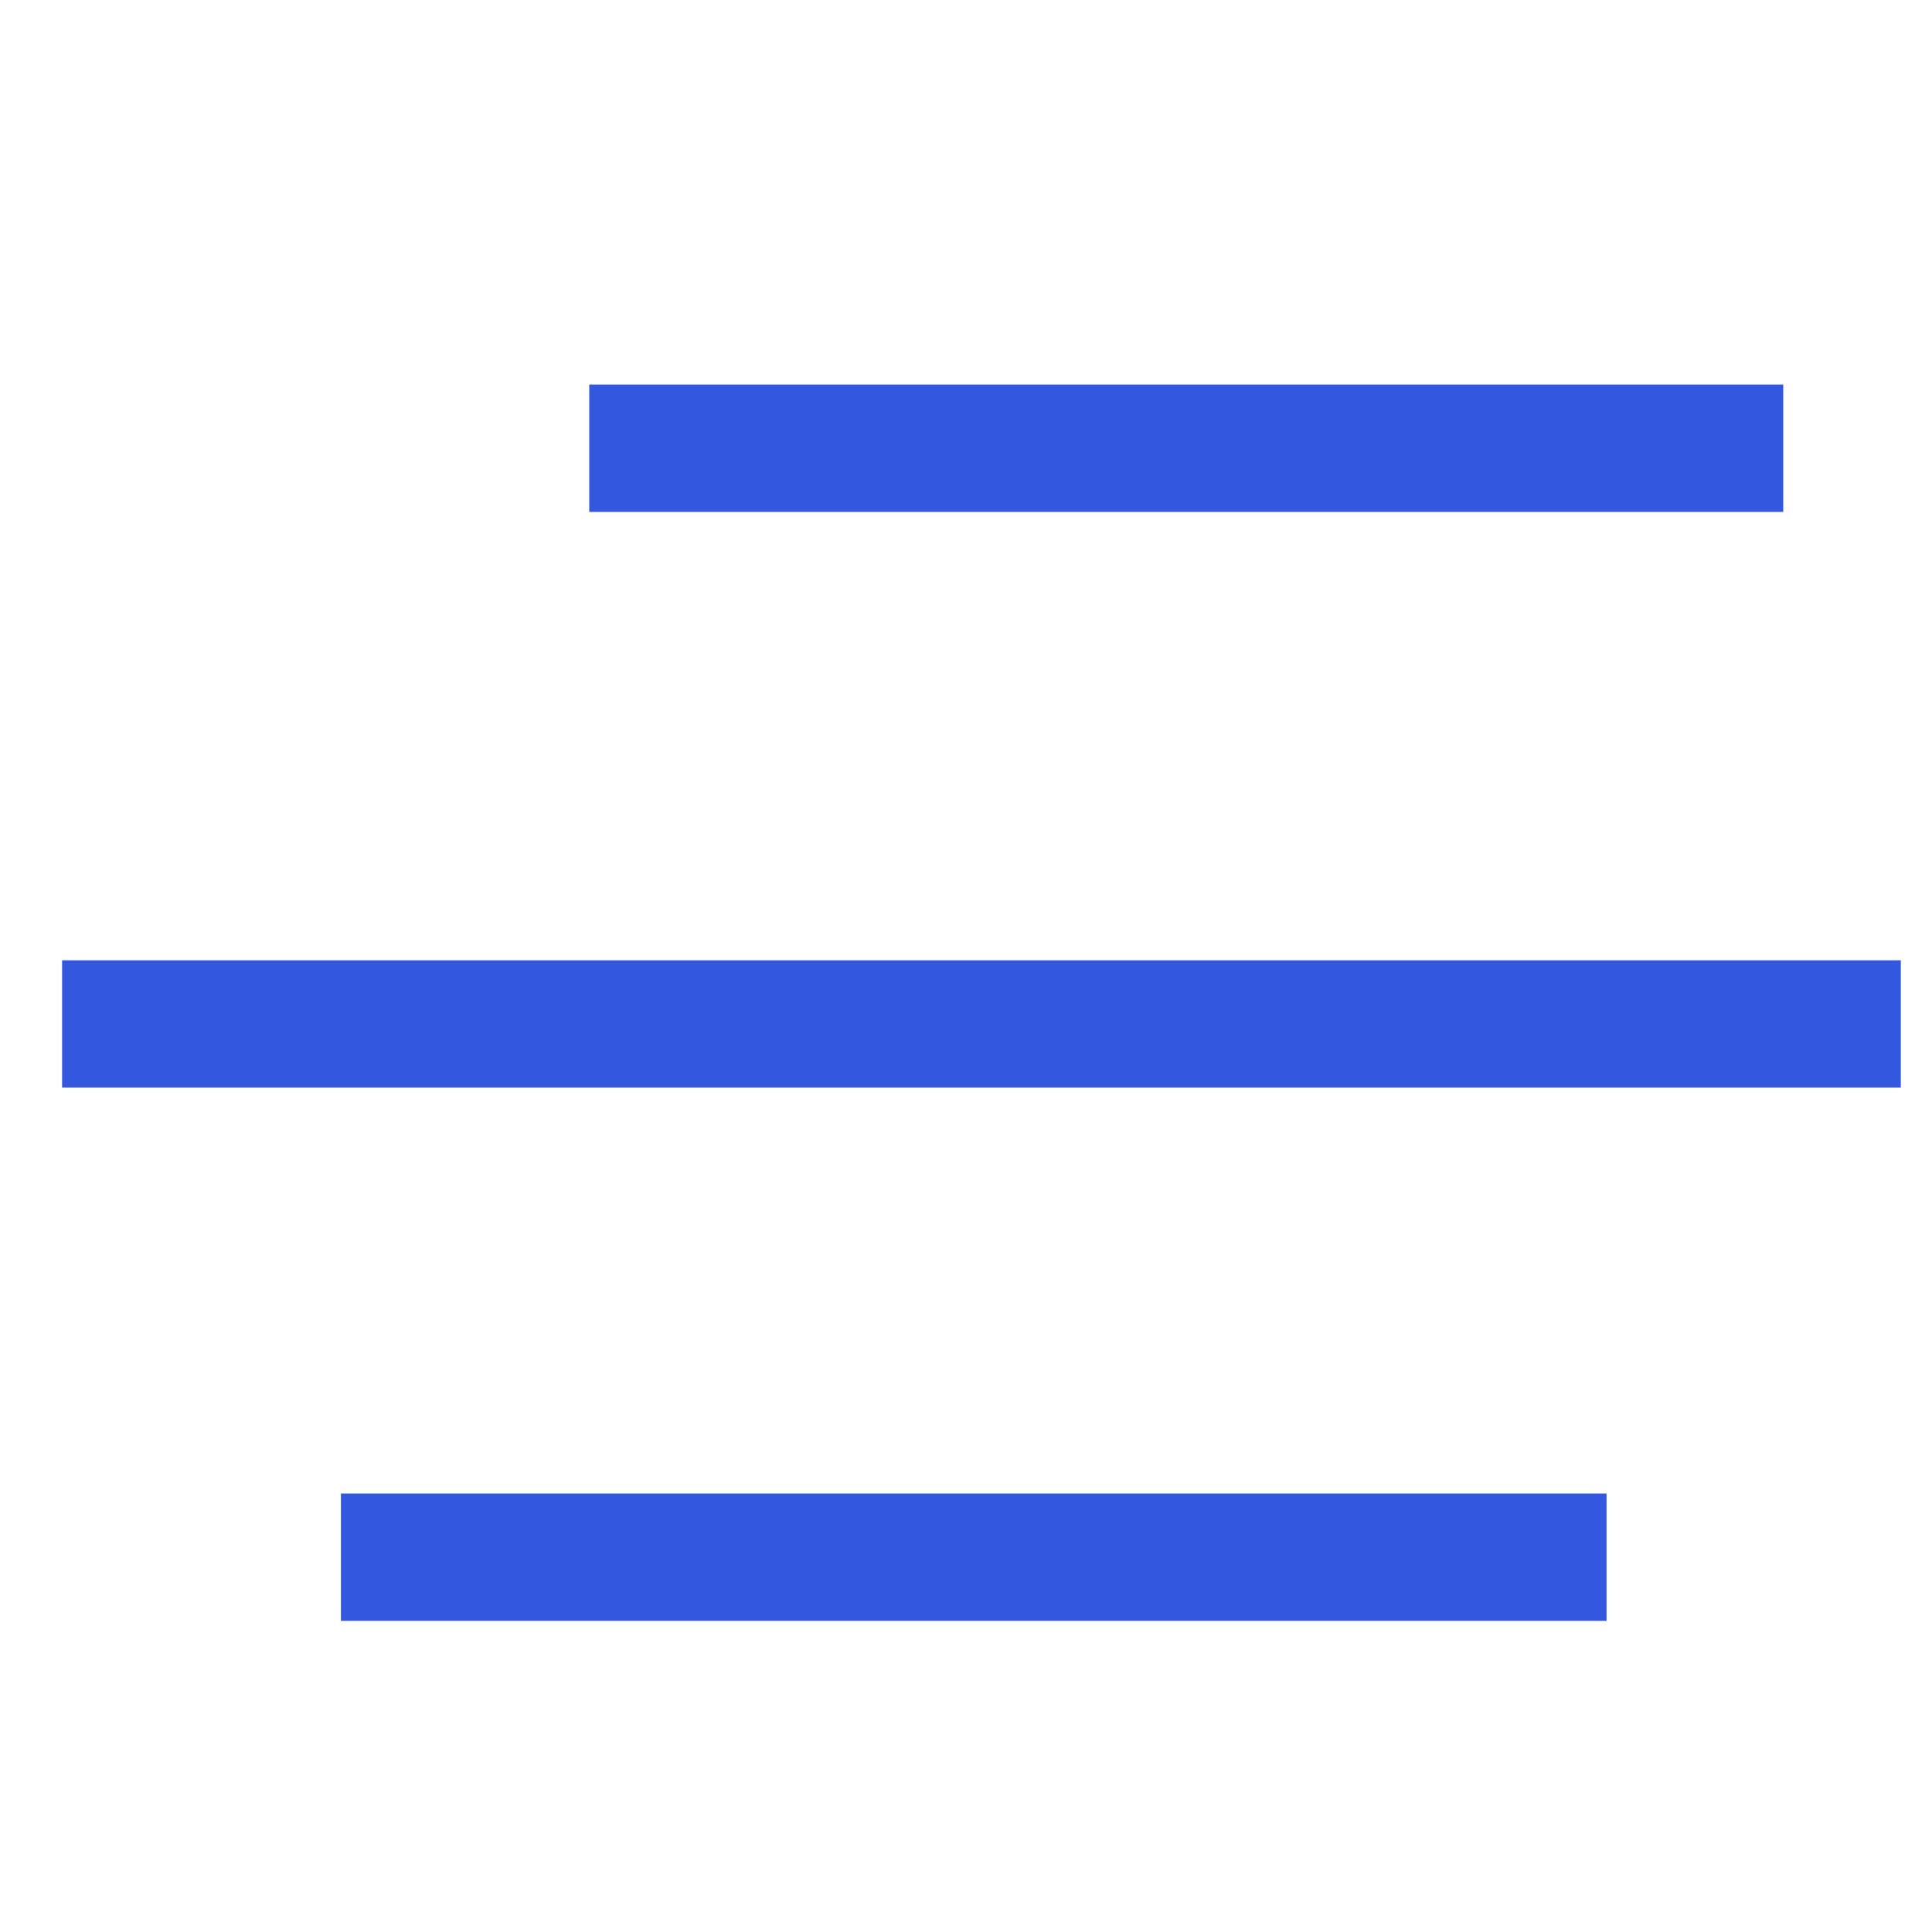 <?xml version="1.0" encoding="utf-8"?>
<svg version="1.1" id="Layer_1"
xmlns="http://www.w3.org/2000/svg"
xmlns:xlink="http://www.w3.org/1999/xlink"
width="25px" height="25px"
xml:space="preserve">
<g id="PathID_19" transform="matrix(0.15, 0, 0, 0.016, 15.35, 5.8)" opacity="1">
<path style="fill:#3358DF;fill-opacity:1" d="M51.5 -51.5L51.5 51.5L-51.5 51.5L-51.5 -51.5L51.5 -51.5" />
</g>
<g id="PathID_20" transform="matrix(0.15, 0, 0, 0.016, 15.35, 5.8)" opacity="1">
</g>
<g id="PathID_21" transform="matrix(0.231, 0, 0, 0.016, 12.7, 13.25)" opacity="1">
<path style="fill:#3358DF;fill-opacity:1" d="M51.5 -51.5L51.5 51.5L-51.5 51.5L-51.5 -51.5L51.5 -51.5" />
</g>
<g id="PathID_22" transform="matrix(0.231, 0, 0, 0.016, 12.7, 13.25)" opacity="1">
</g>
<g id="PathID_23" transform="matrix(0.159, 0, 0, 0.016, 12.6, 20.15)" opacity="1">
<path style="fill:#3358DF;fill-opacity:1" d="M51.5 -51.5L51.5 51.5L-51.5 51.5L-51.5 -51.5L51.5 -51.5" />
</g>
<g id="PathID_24" transform="matrix(0.159, 0, 0, 0.016, 12.6, 20.15)" opacity="1">
</g>
</svg>

